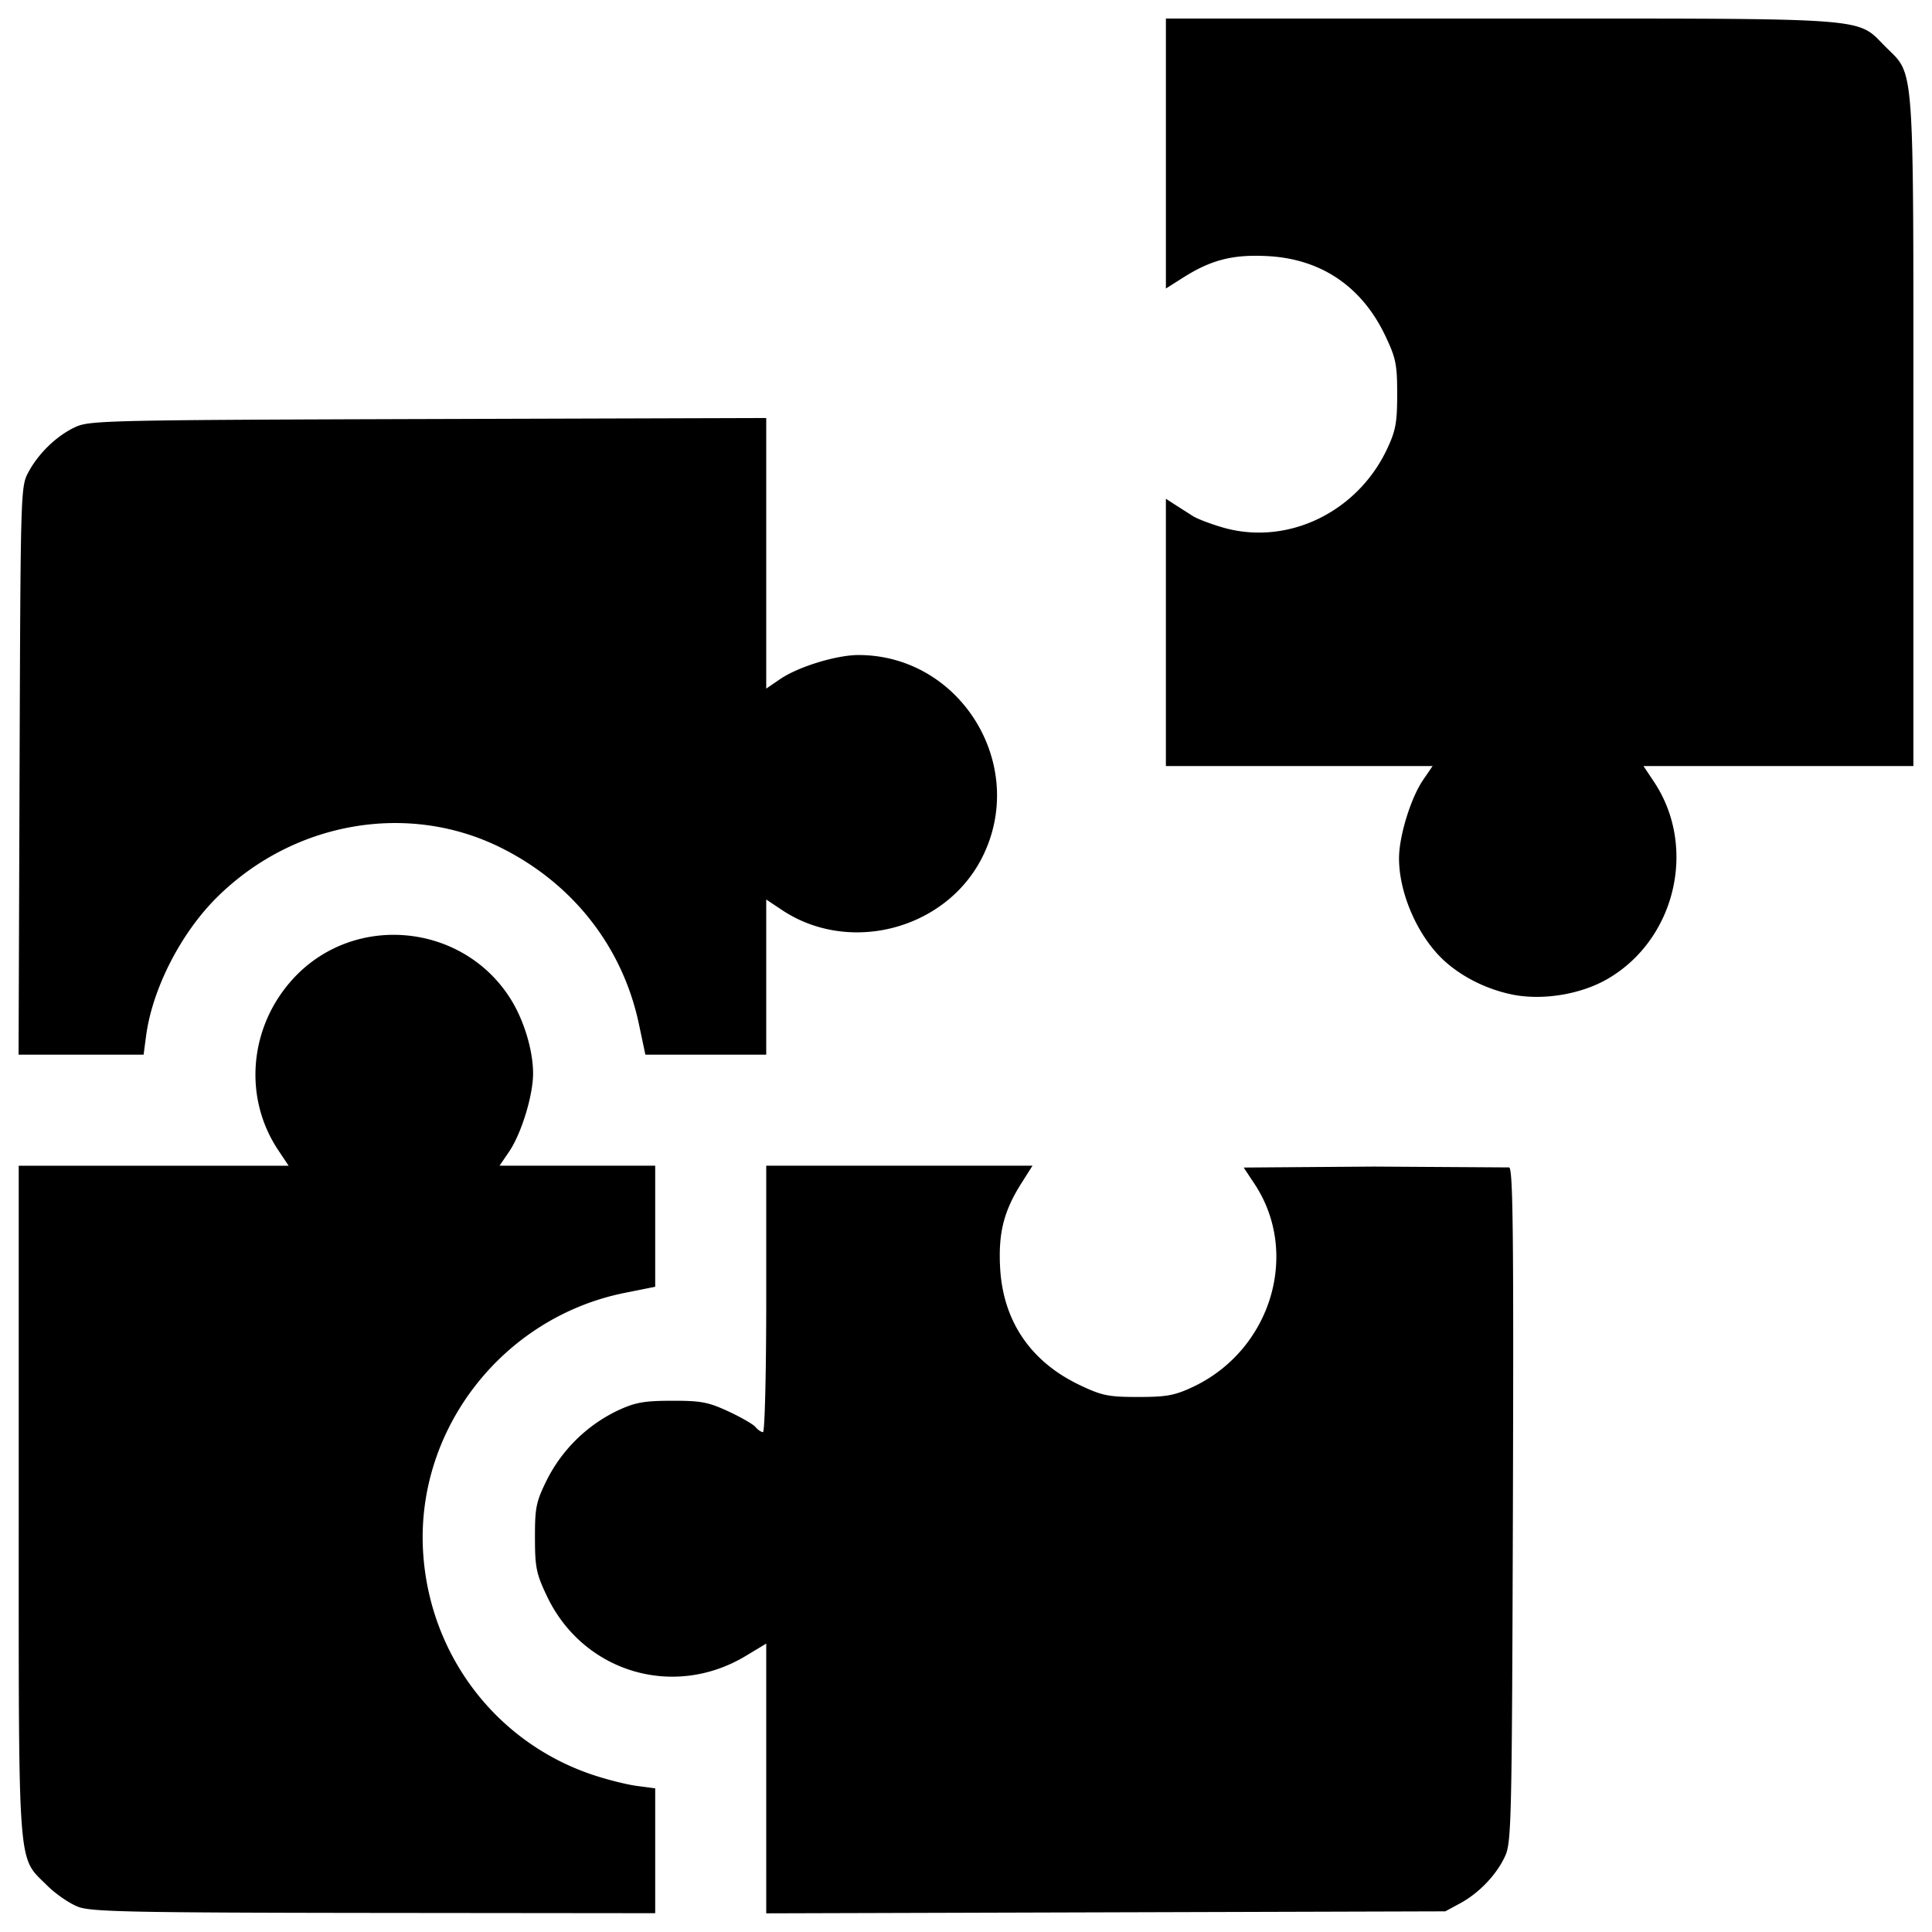 <svg xmlns="http://www.w3.org/2000/svg" width="512" height="512" viewBox="0 0 135.47 135.47" ><path fill="currentColor" d="M5.528 133.72c-.607-.215-1.617-.904-2.244-1.53-2.078-2.078-1.971-.602-1.971-27.015V81.739h18.924l-.735-1.103c-2.483-3.727-2.021-8.722 1.115-12.076 4.261-4.555 11.807-3.836 15.16 1.444.953 1.501 1.602 3.635 1.602 5.267 0 1.547-.824 4.229-1.689 5.494l-.665.973h10.917v8.489l-2.131.427c-8.557 1.716-14.671 9.573-14.143 18.177.441 7.189 5.091 13.317 11.838 15.6 1.01.342 2.421.699 3.136.794l1.3.172v8.755l-19.655-.02c-16.811-.018-19.815-.077-20.76-.411zm48.199-9.015v-9.457l-1.438.866c-5.071 3.053-11.42 1.134-13.951-4.219-.737-1.558-.825-1.996-.827-4.086-.001-2.117.079-2.504.84-4.049a10.77 10.77 0 0 1 4.941-4.845c1.255-.583 1.844-.69 3.819-.695 2.033-.005 2.545.091 3.953.741.89.411 1.751.907 1.913 1.103s.397.355.523.355.228-4.156.228-9.341v-9.341h18.671l-.764 1.205c-1.248 1.968-1.637 3.494-1.509 5.924.197 3.762 2.137 6.621 5.606 8.264 1.552.735 1.989.824 4.074.824 1.991 0 2.554-.103 3.819-.695 5.495-2.575 7.566-9.374 4.34-14.246l-.759-1.146 9.142-.068 9.475.059c.267.103.318 4.724.261 23.68-.067 22.037-.102 23.62-.539 24.591-.588 1.305-1.823 2.605-3.165 3.331l-1.038.561-47.614.14zM1.372 54.039c.071-19.854.073-19.918.632-20.953.726-1.343 2.026-2.578 3.331-3.165.971-.437 2.558-.472 24.715-.539l23.677-.071v18.973l.973-.665c1.265-.865 3.947-1.689 5.494-1.689 7.184 0 11.926 7.766 8.671 14.2-2.556 5.052-9.314 6.823-14.035 3.678l-1.103-.735v10.88h-8.474l-.452-2.141c-1.143-5.414-4.632-9.868-9.699-12.382-6.492-3.221-14.492-1.83-19.852 3.452-2.559 2.521-4.565 6.433-5.007 9.759l-.174 1.312H1.302zm104.51 15.665c-1.7-.381-3.289-1.172-4.511-2.246-1.886-1.656-3.273-4.74-3.273-7.276 0-1.547.824-4.229 1.689-5.494l.665-.973H81.751V34.973l.649.419 1.233.788c.321.203 1.276.567 2.121.81 4.516 1.296 9.422-1.057 11.515-5.524.597-1.275.7-1.834.7-3.828 0-2.085-.088-2.521-.824-4.074-1.643-3.469-4.503-5.409-8.264-5.606-2.43-.128-3.956.261-5.924 1.509l-1.205.764V1.301h23.436c26.407 0 24.938-.107 27.011 1.967s1.966.604 1.966 27.011v23.436H115.24l.735 1.103c3.038 4.56 1.533 11.015-3.217 13.802-1.928 1.131-4.711 1.57-6.876 1.084z"/></svg>